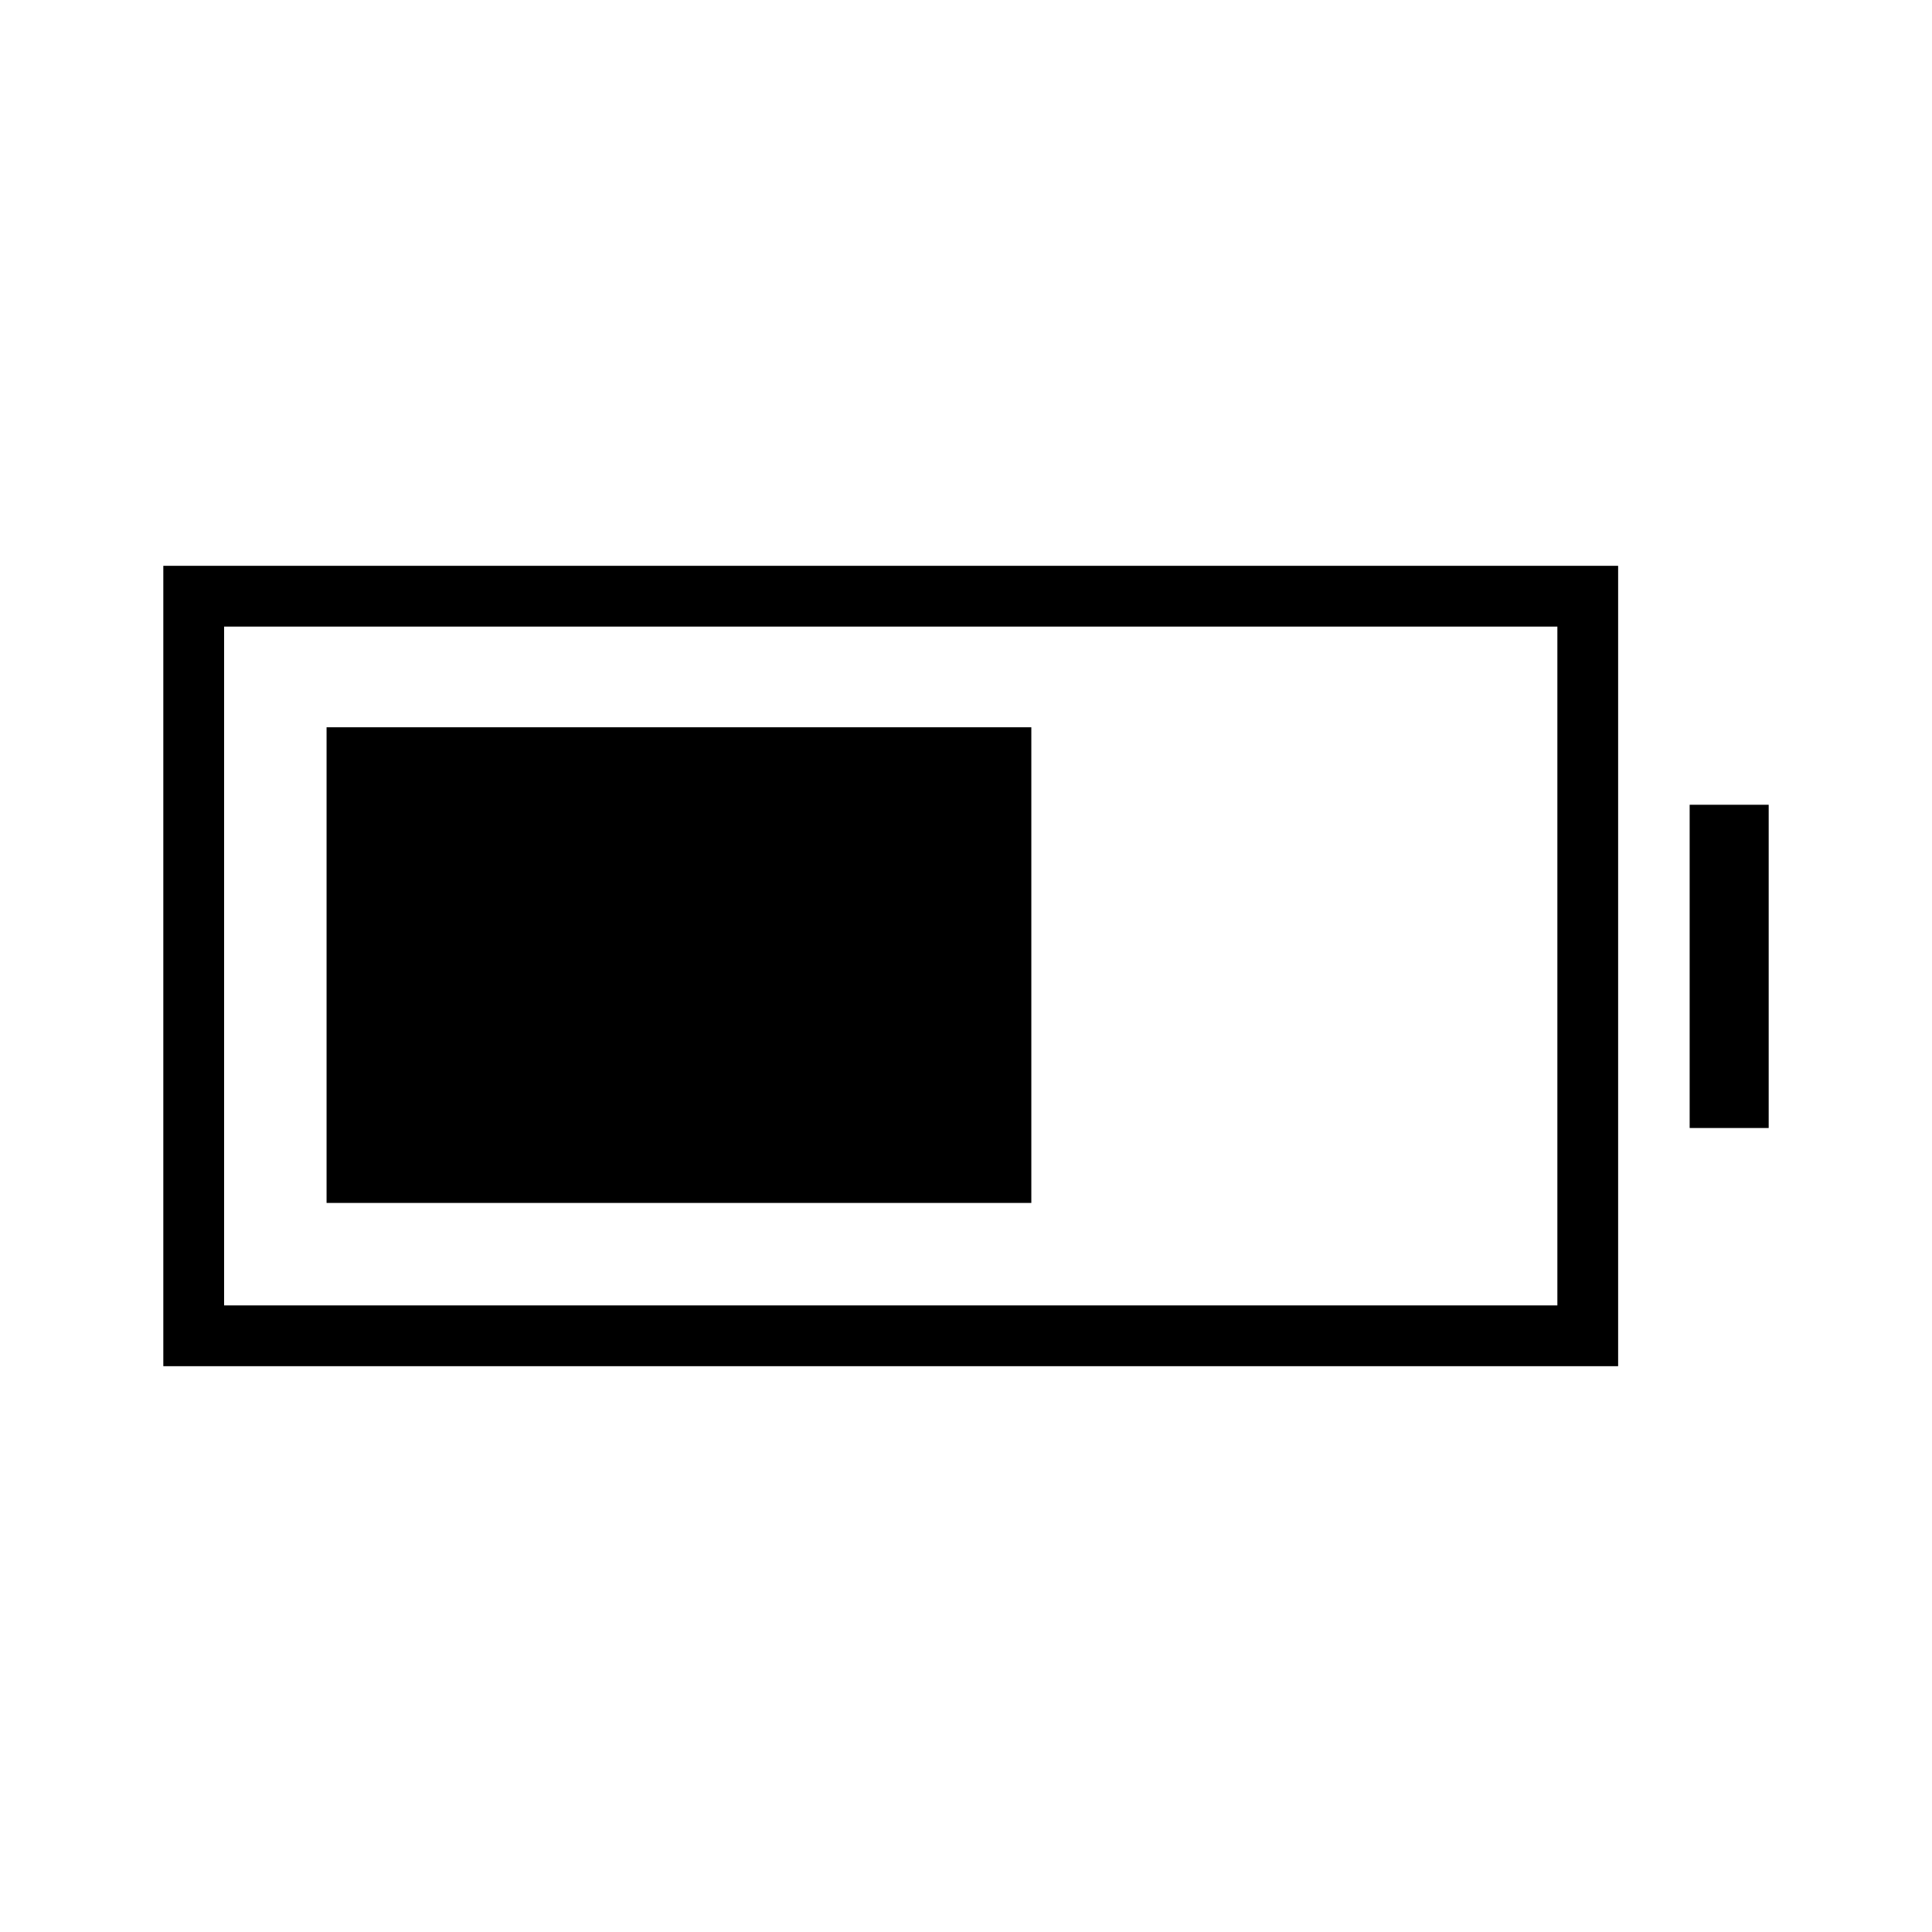 <svg xmlns="http://www.w3.org/2000/svg" height="48" viewBox="0 -960 960 960" width="48"><path d="M162.27-362.27v-236.35h350.19v236.35H162.27Zm-81.12 81.12v-397.7h722.89v397.7H81.15Zm30.2-30.2h662.5v-337.3h-662.5v337.3Zm728.23-88.15v-160.62h39.27v160.62h-39.27Z"/></svg>